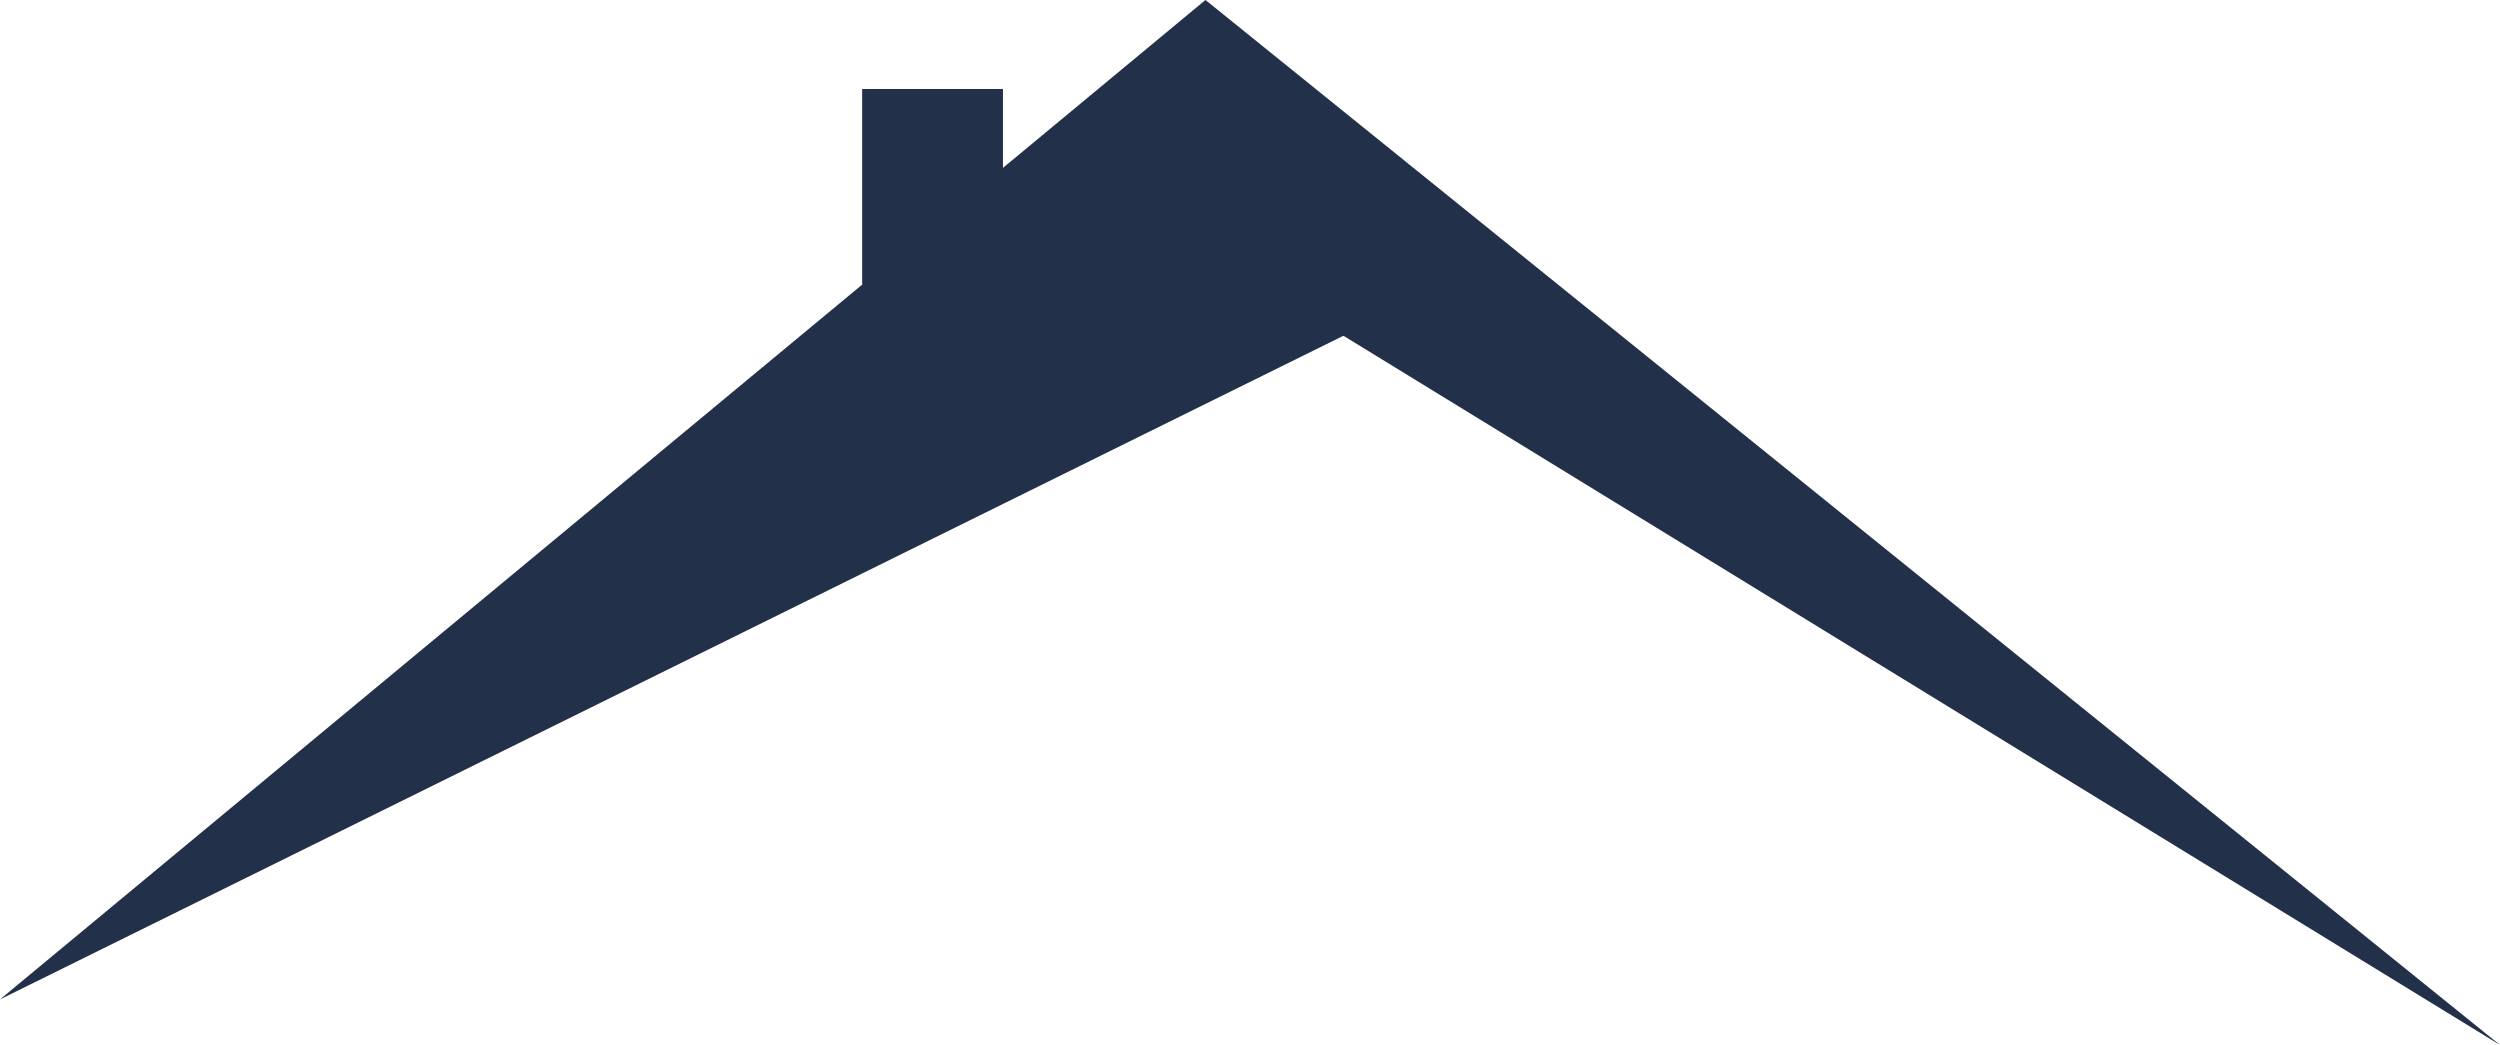 <svg version="1.1" id="图层_1" x="0px" y="0px" width="128.25px" height="53.608px" viewBox="0 0 128.25 53.608" enable-background="new 0 0 128.25 53.608" xml:space="preserve" xmlns="http://www.w3.org/2000/svg" xmlns:xlink="http://www.w3.org/1999/xlink" xmlns:xml="http://www.w3.org/XML/1998/namespace">
  <polygon fill="#223049" points="128.25,53.608 61.844,0.002 61.839,0 51.452,8.612 51.452,4.565 44.228,4.565 44.228,14.577 
	44.257,14.577 0,51.27 68.858,17.254 68.856,17.249 68.936,17.235 " class="color c1"/>
</svg>
